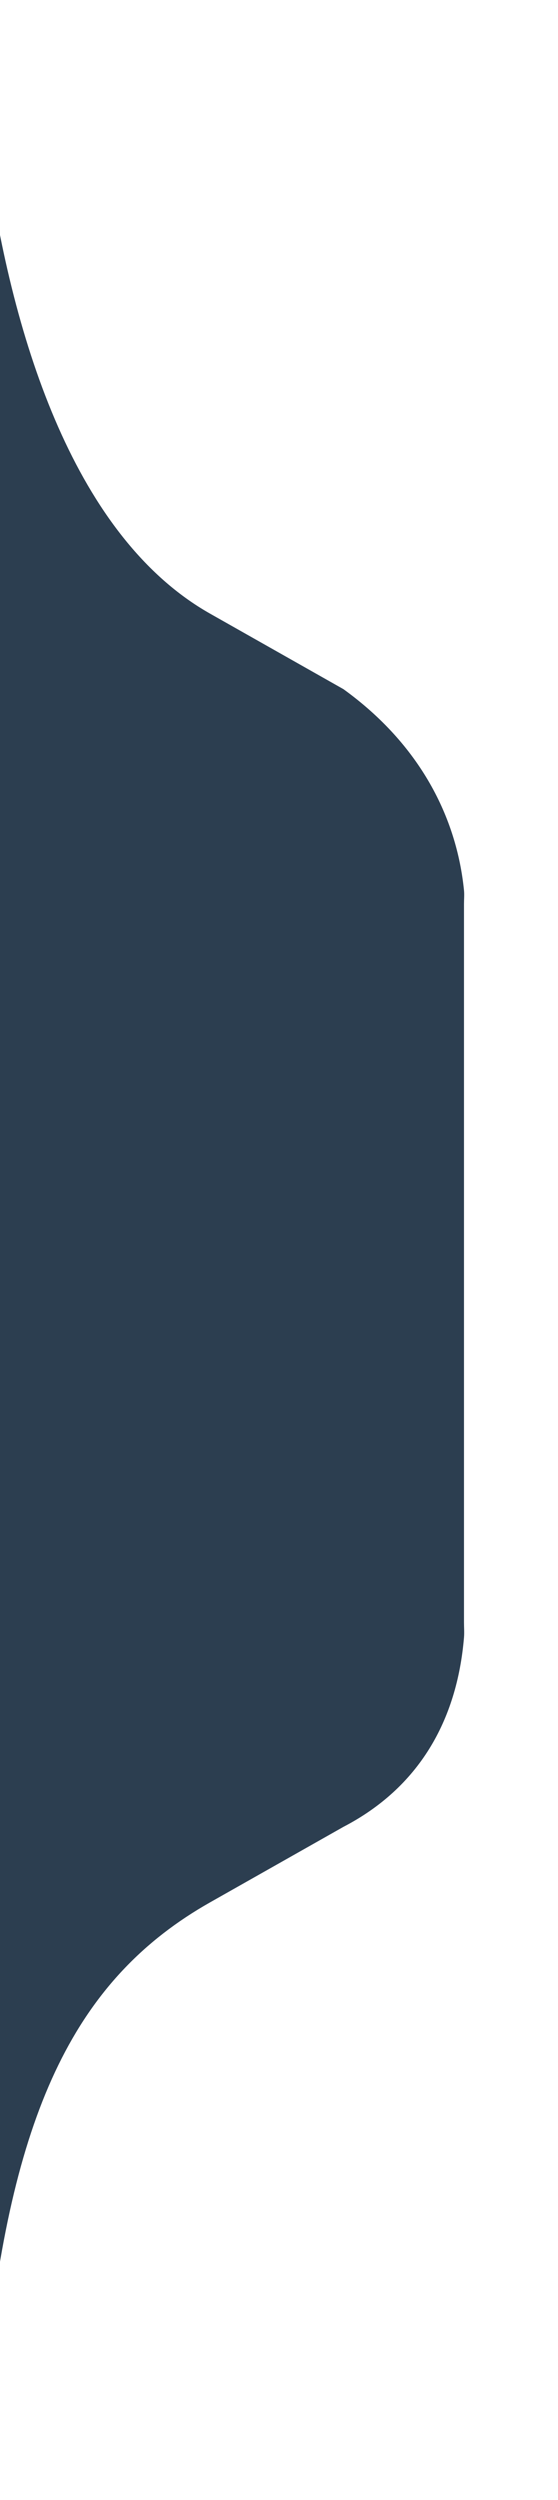 <?xml version="1.0" encoding="utf-8"?>
<svg version="1.1" xmlns="http://www.w3.org/2000/svg" xmlns:xlink="http://www.w3.org/1999/xlink" width="42" height="188" viewBox="5 0 42 188">
    <title>panel-tab</title>
    <defs>
        <filter id="a" color-interpolation-filters="sRGB">
            <feFlood flood-opacity="0.2" flood-color="#000" result="flood"/>
            <feComposite in="flood" in2="SourceGraphic" operator="in" result="composite1"/>
            <feGaussianBlur in="composite1" stdDeviation="4" result="blur"/>
            <feOffset dx="0" dy="0" result="offset"/>
            <feComposite in="SourceGraphic" in2="offset" result="composite2"/>
        </filter>
    </defs>
    <g transform="translate(19.962 -108.126)" fill="none" fill-rule="evenodd" filter="url(#a)">
        <path d="M-15.962 285.595V119.853C-13.998 134-9.177 148.598.855 154.273l10.032 5.675c5.79 4.181 8.526 9.673 9.075 15.123.035.343 0 .674 0 1.04v54.008c0 .405.032.764 0 1.145-.527 6.264-3.409 11.291-9.075 14.236L.855 251.175c-10.032 5.675-14.832 15.486-16.817 34.42z" fill="#2c3e50"/>
    </g>
</svg>
